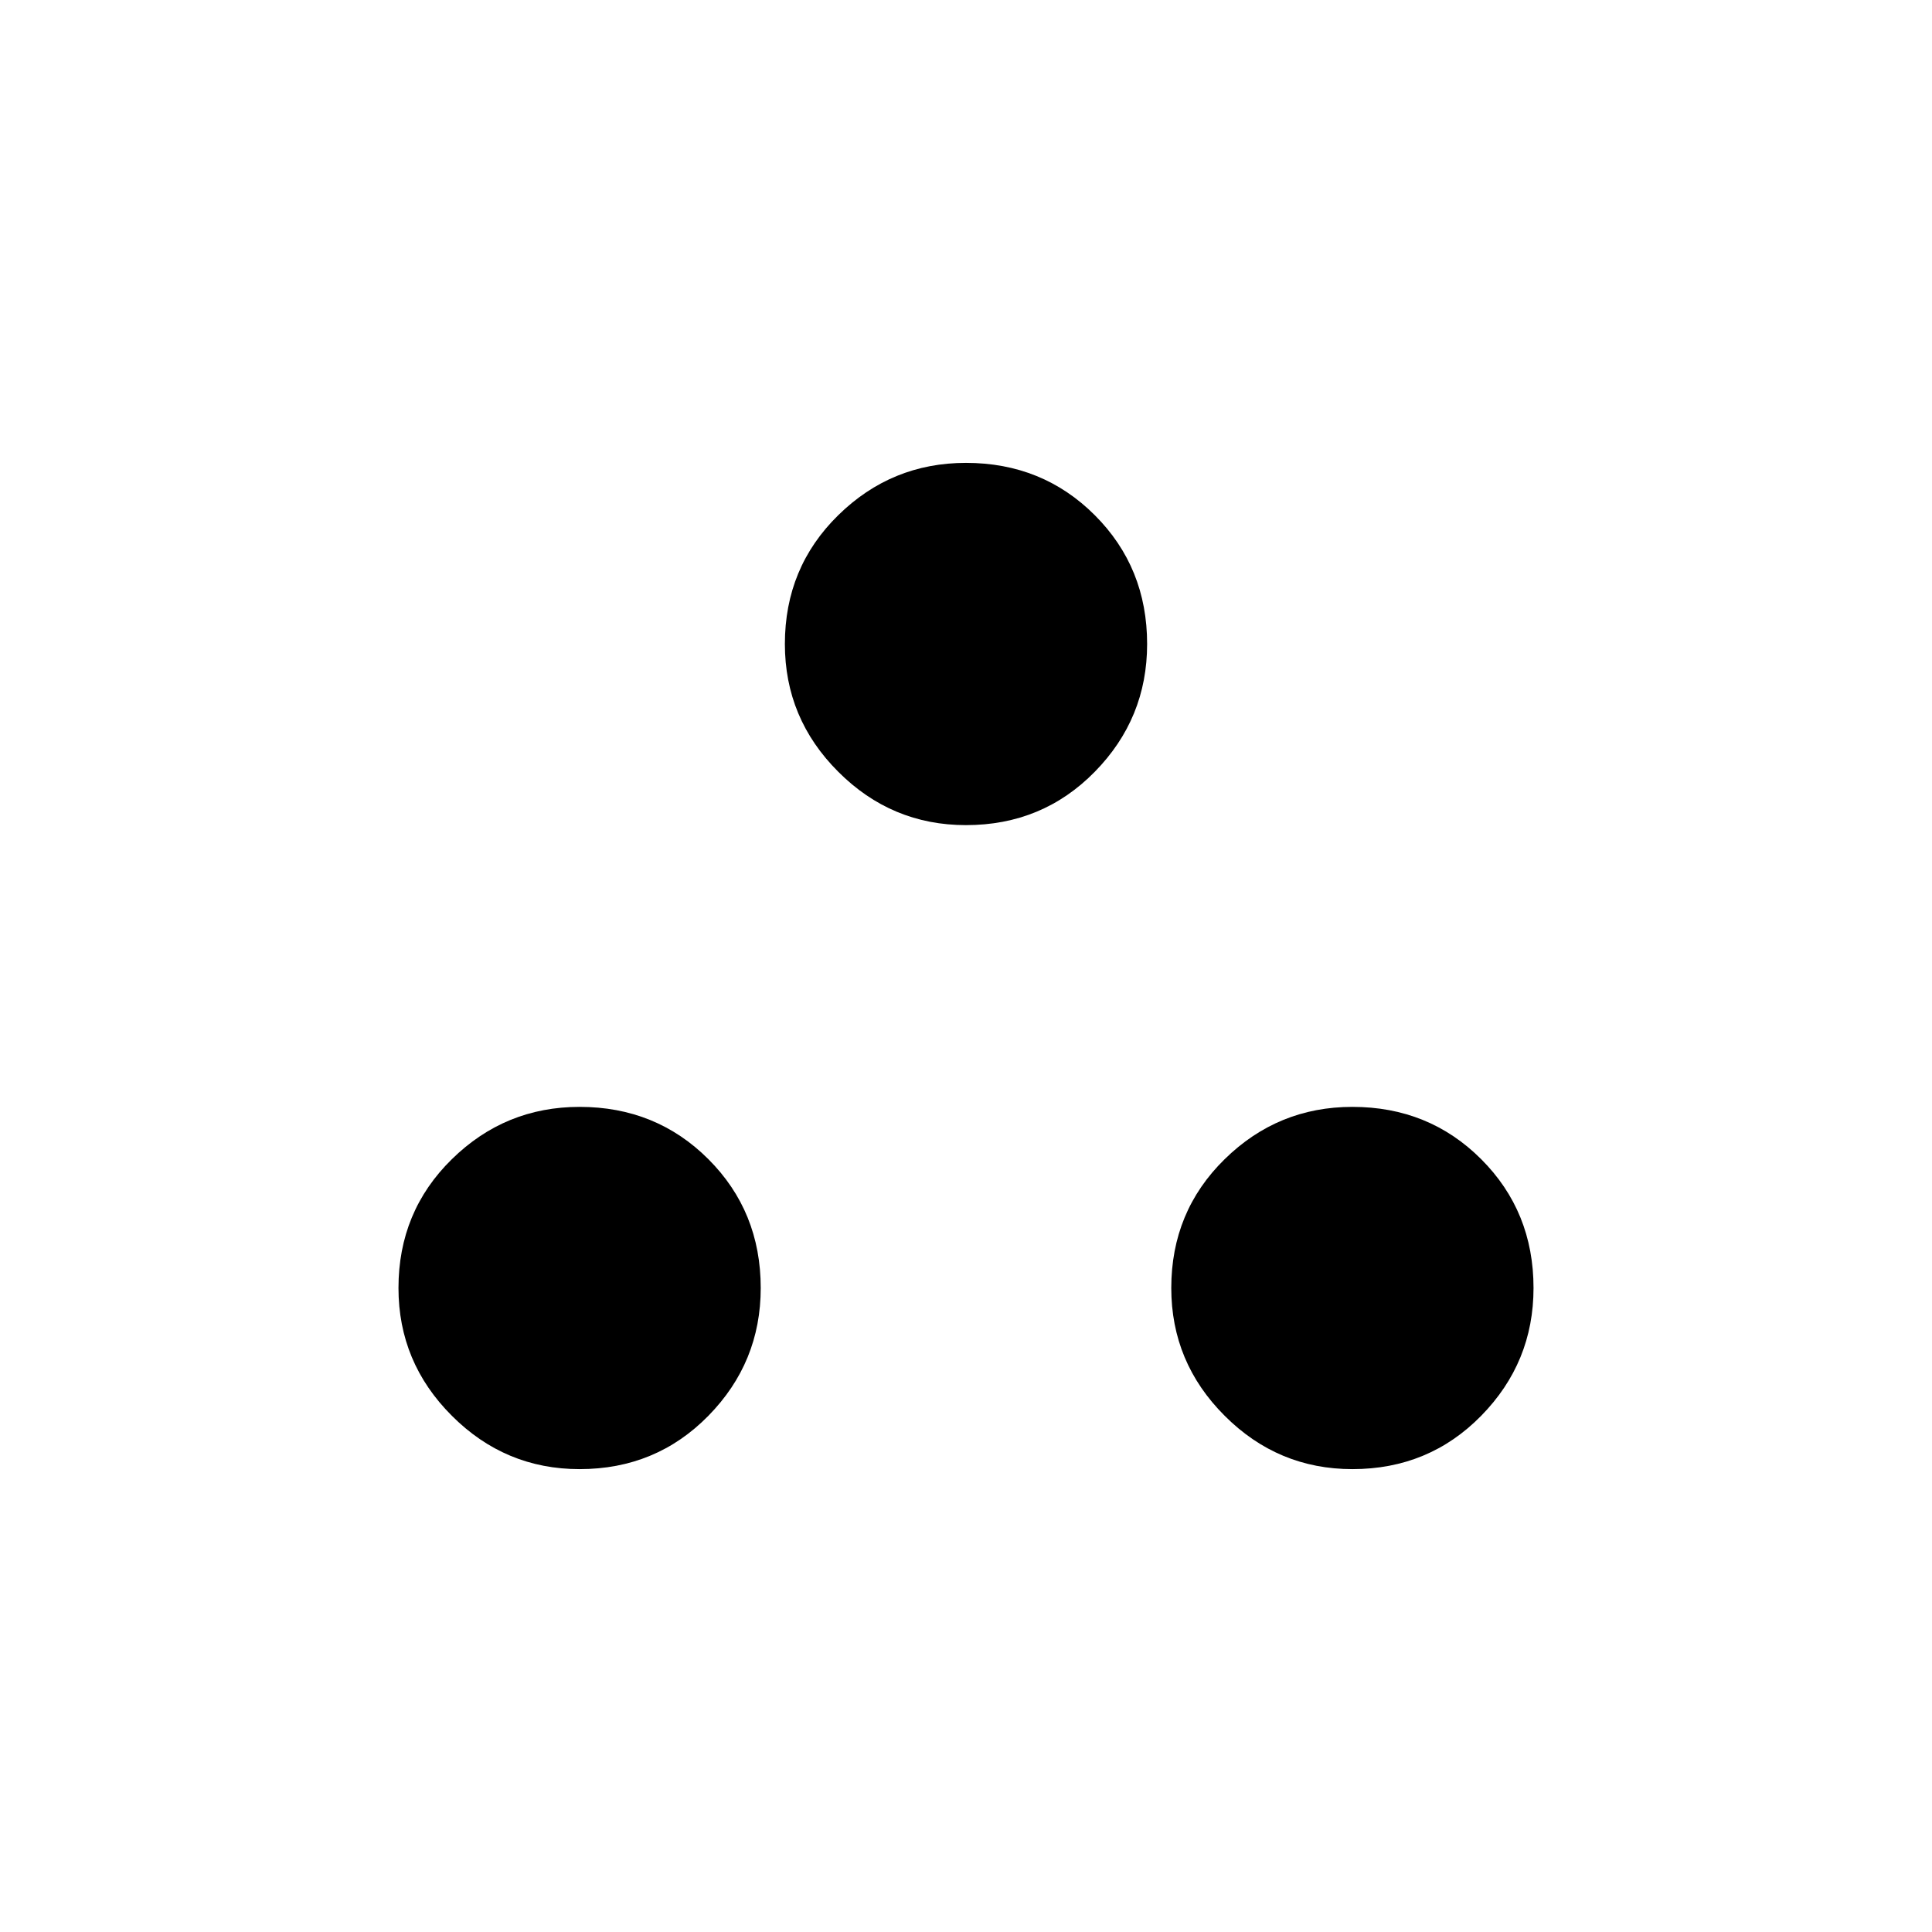 <svg xmlns="http://www.w3.org/2000/svg" height="24" width="24"><path d="M7.2 18.25q-.925 0-1.587-.663Q4.95 16.925 4.95 16q0-.95.663-1.6.662-.65 1.587-.65.95 0 1.6.65.65.65.65 1.6 0 .925-.65 1.587-.65.663-1.6.663Zm9.6 0q-.925 0-1.587-.663-.663-.662-.663-1.587 0-.95.663-1.6.662-.65 1.587-.65.95 0 1.6.65.65.65.65 1.6 0 .925-.65 1.587-.65.663-1.6.663Zm-4.8-8q-.925 0-1.587-.663Q9.75 8.925 9.75 8q0-.95.663-1.6.662-.65 1.587-.65.95 0 1.6.65.65.65.65 1.6 0 .925-.65 1.587-.65.663-1.6.663Z"/></svg>